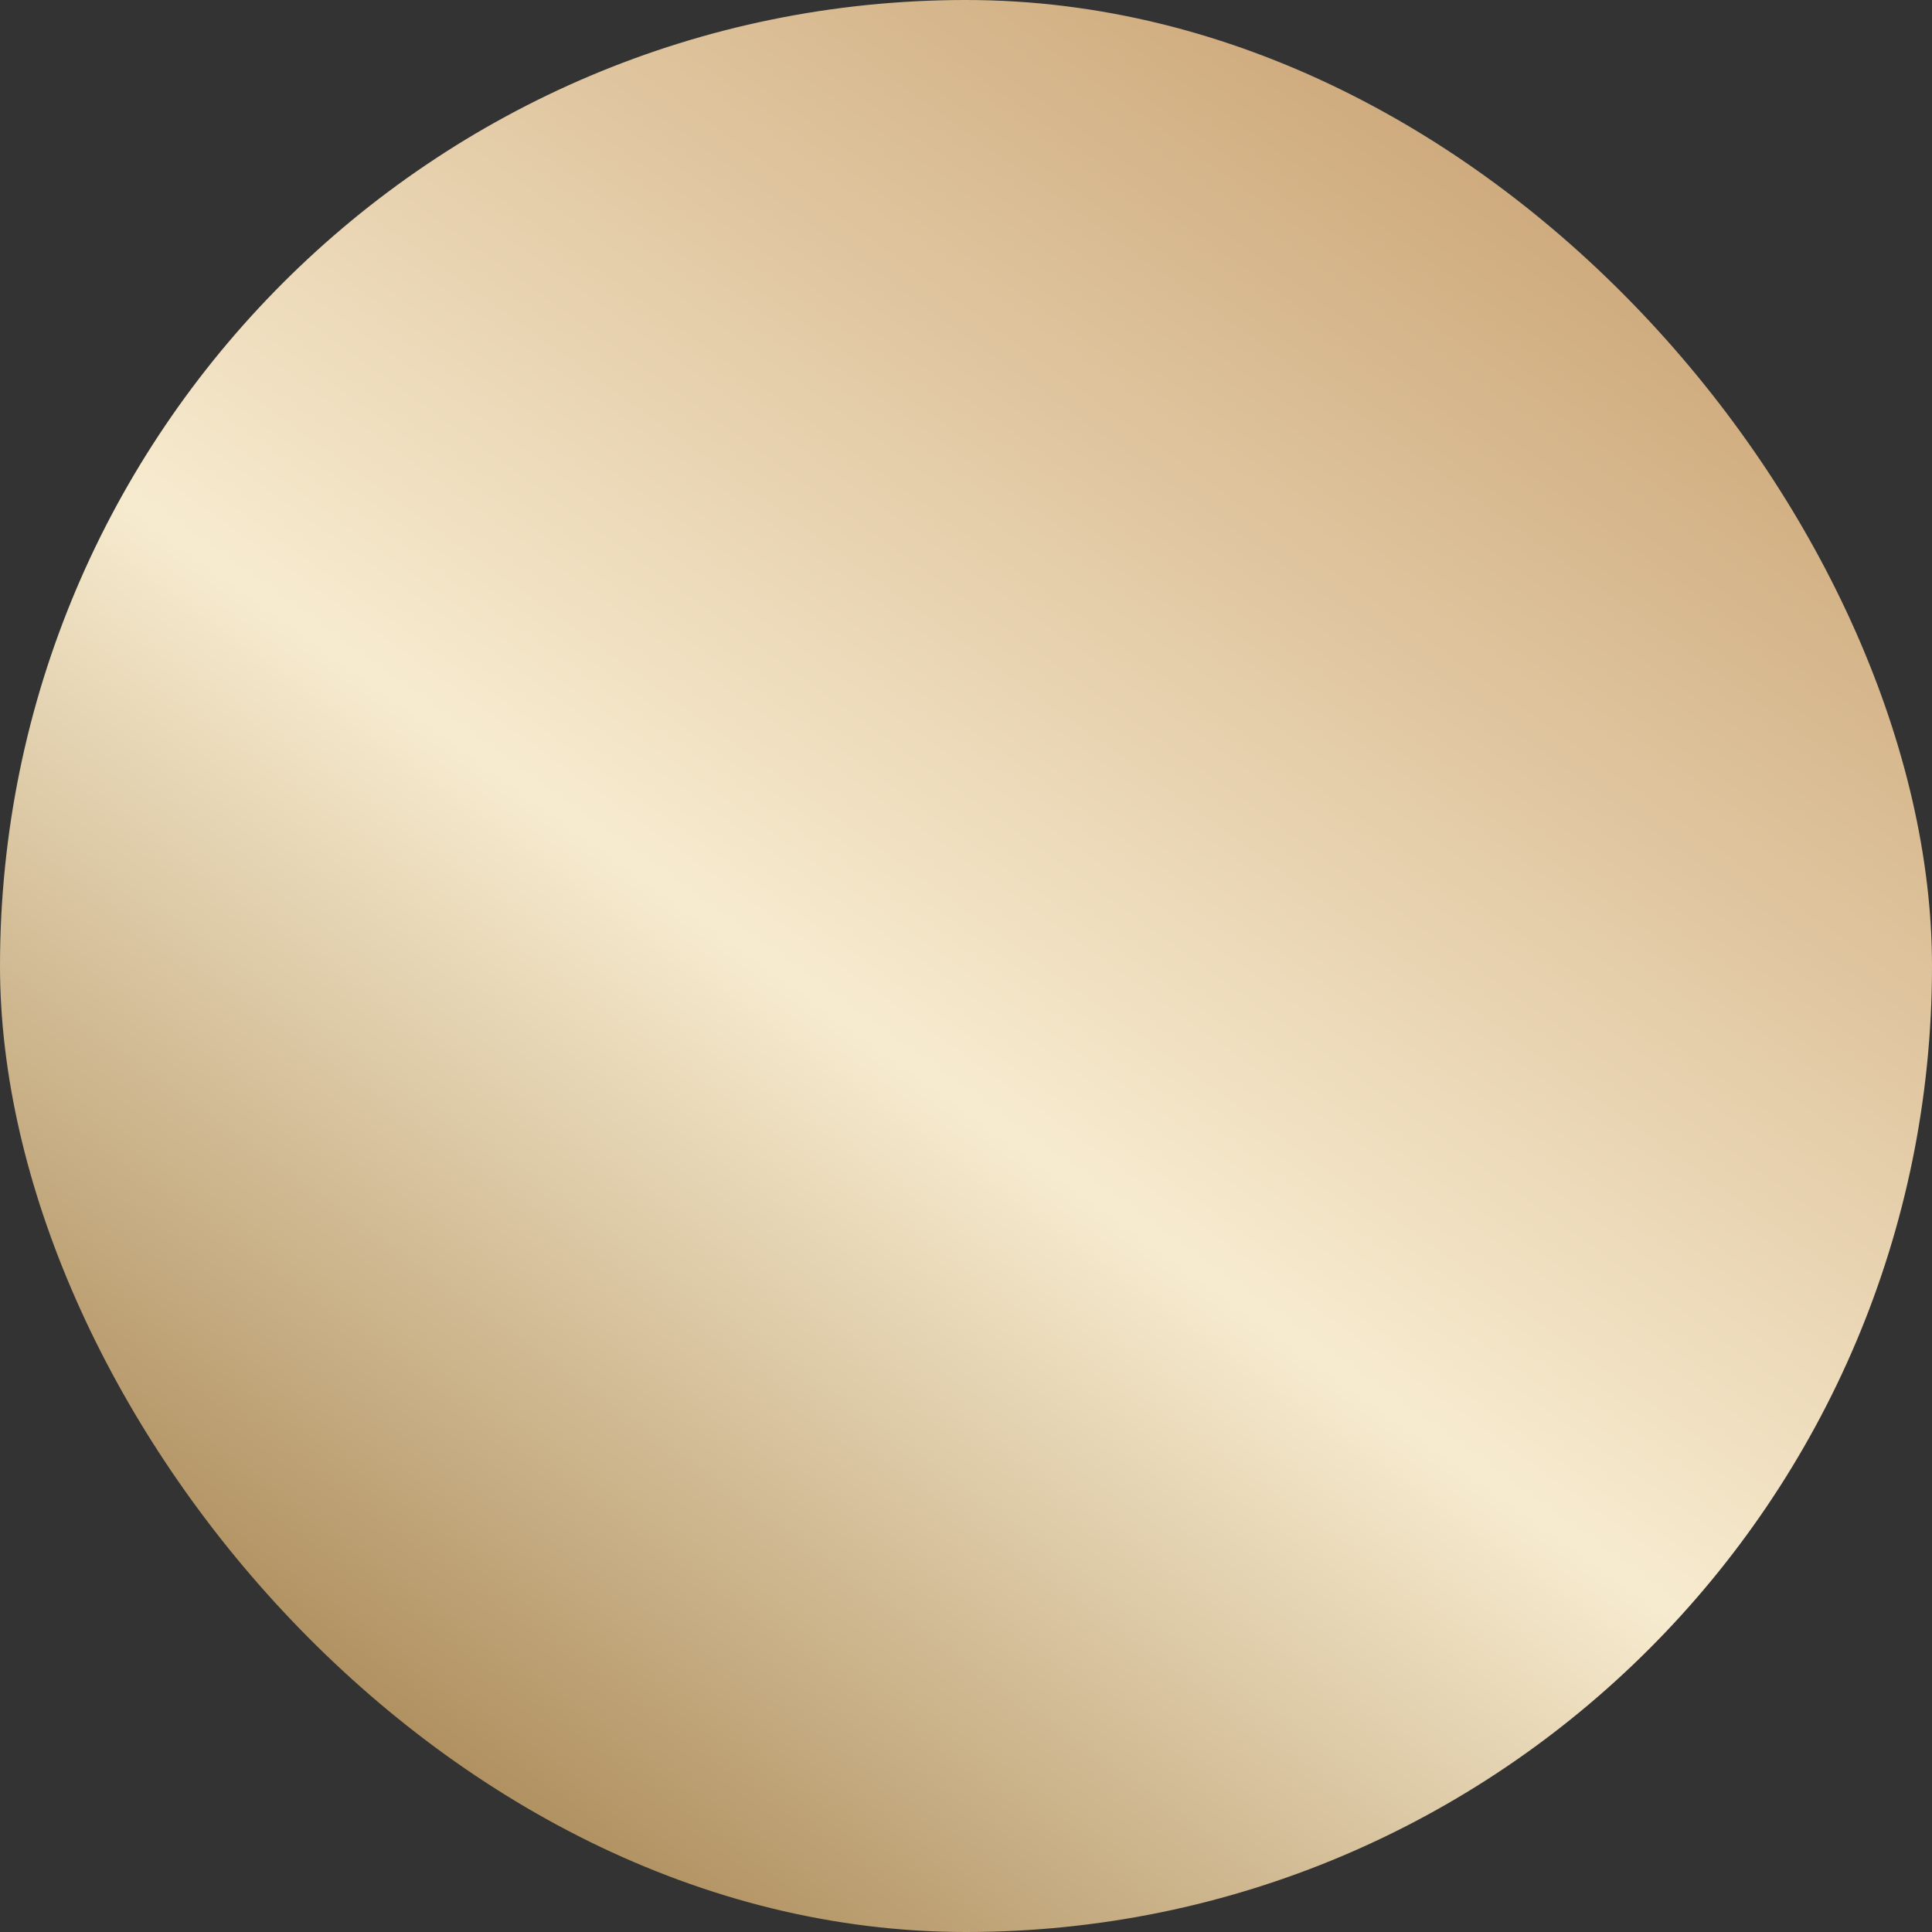 <svg xmlns="http://www.w3.org/2000/svg" xmlns:xlink="http://www.w3.org/1999/xlink" width="13" height="13" viewBox="0 0 13 13">
  <rect x="0" y="0" width="13" height="13" fill="#333333" stroke="none"/>
  <defs>
    <linearGradient id="linear-gradient" x1="1.106" y1="-0.385" x2="-0.065" y2="1.242" gradientUnits="objectBoundingBox">
      <stop offset="0" stop-color="#7a582a"/>
      <stop offset="0.243" stop-color="#a07c47"/>
      <stop offset="0.506" stop-color="#f7ebcf"/>
      <stop offset="0.77" stop-color="#d0ad80"/>
      <stop offset="0.972" stop-color="#b27e52"/>
      <stop offset="1" stop-color="#ae774c"/>
    </linearGradient>
  </defs>
  <rect id="Rectangle_183" data-name="Rectangle 183" width="13" height="13" rx="6.5" transform="translate(13 13) rotate(180)" fill="url(#linear-gradient)"/>
</svg>
